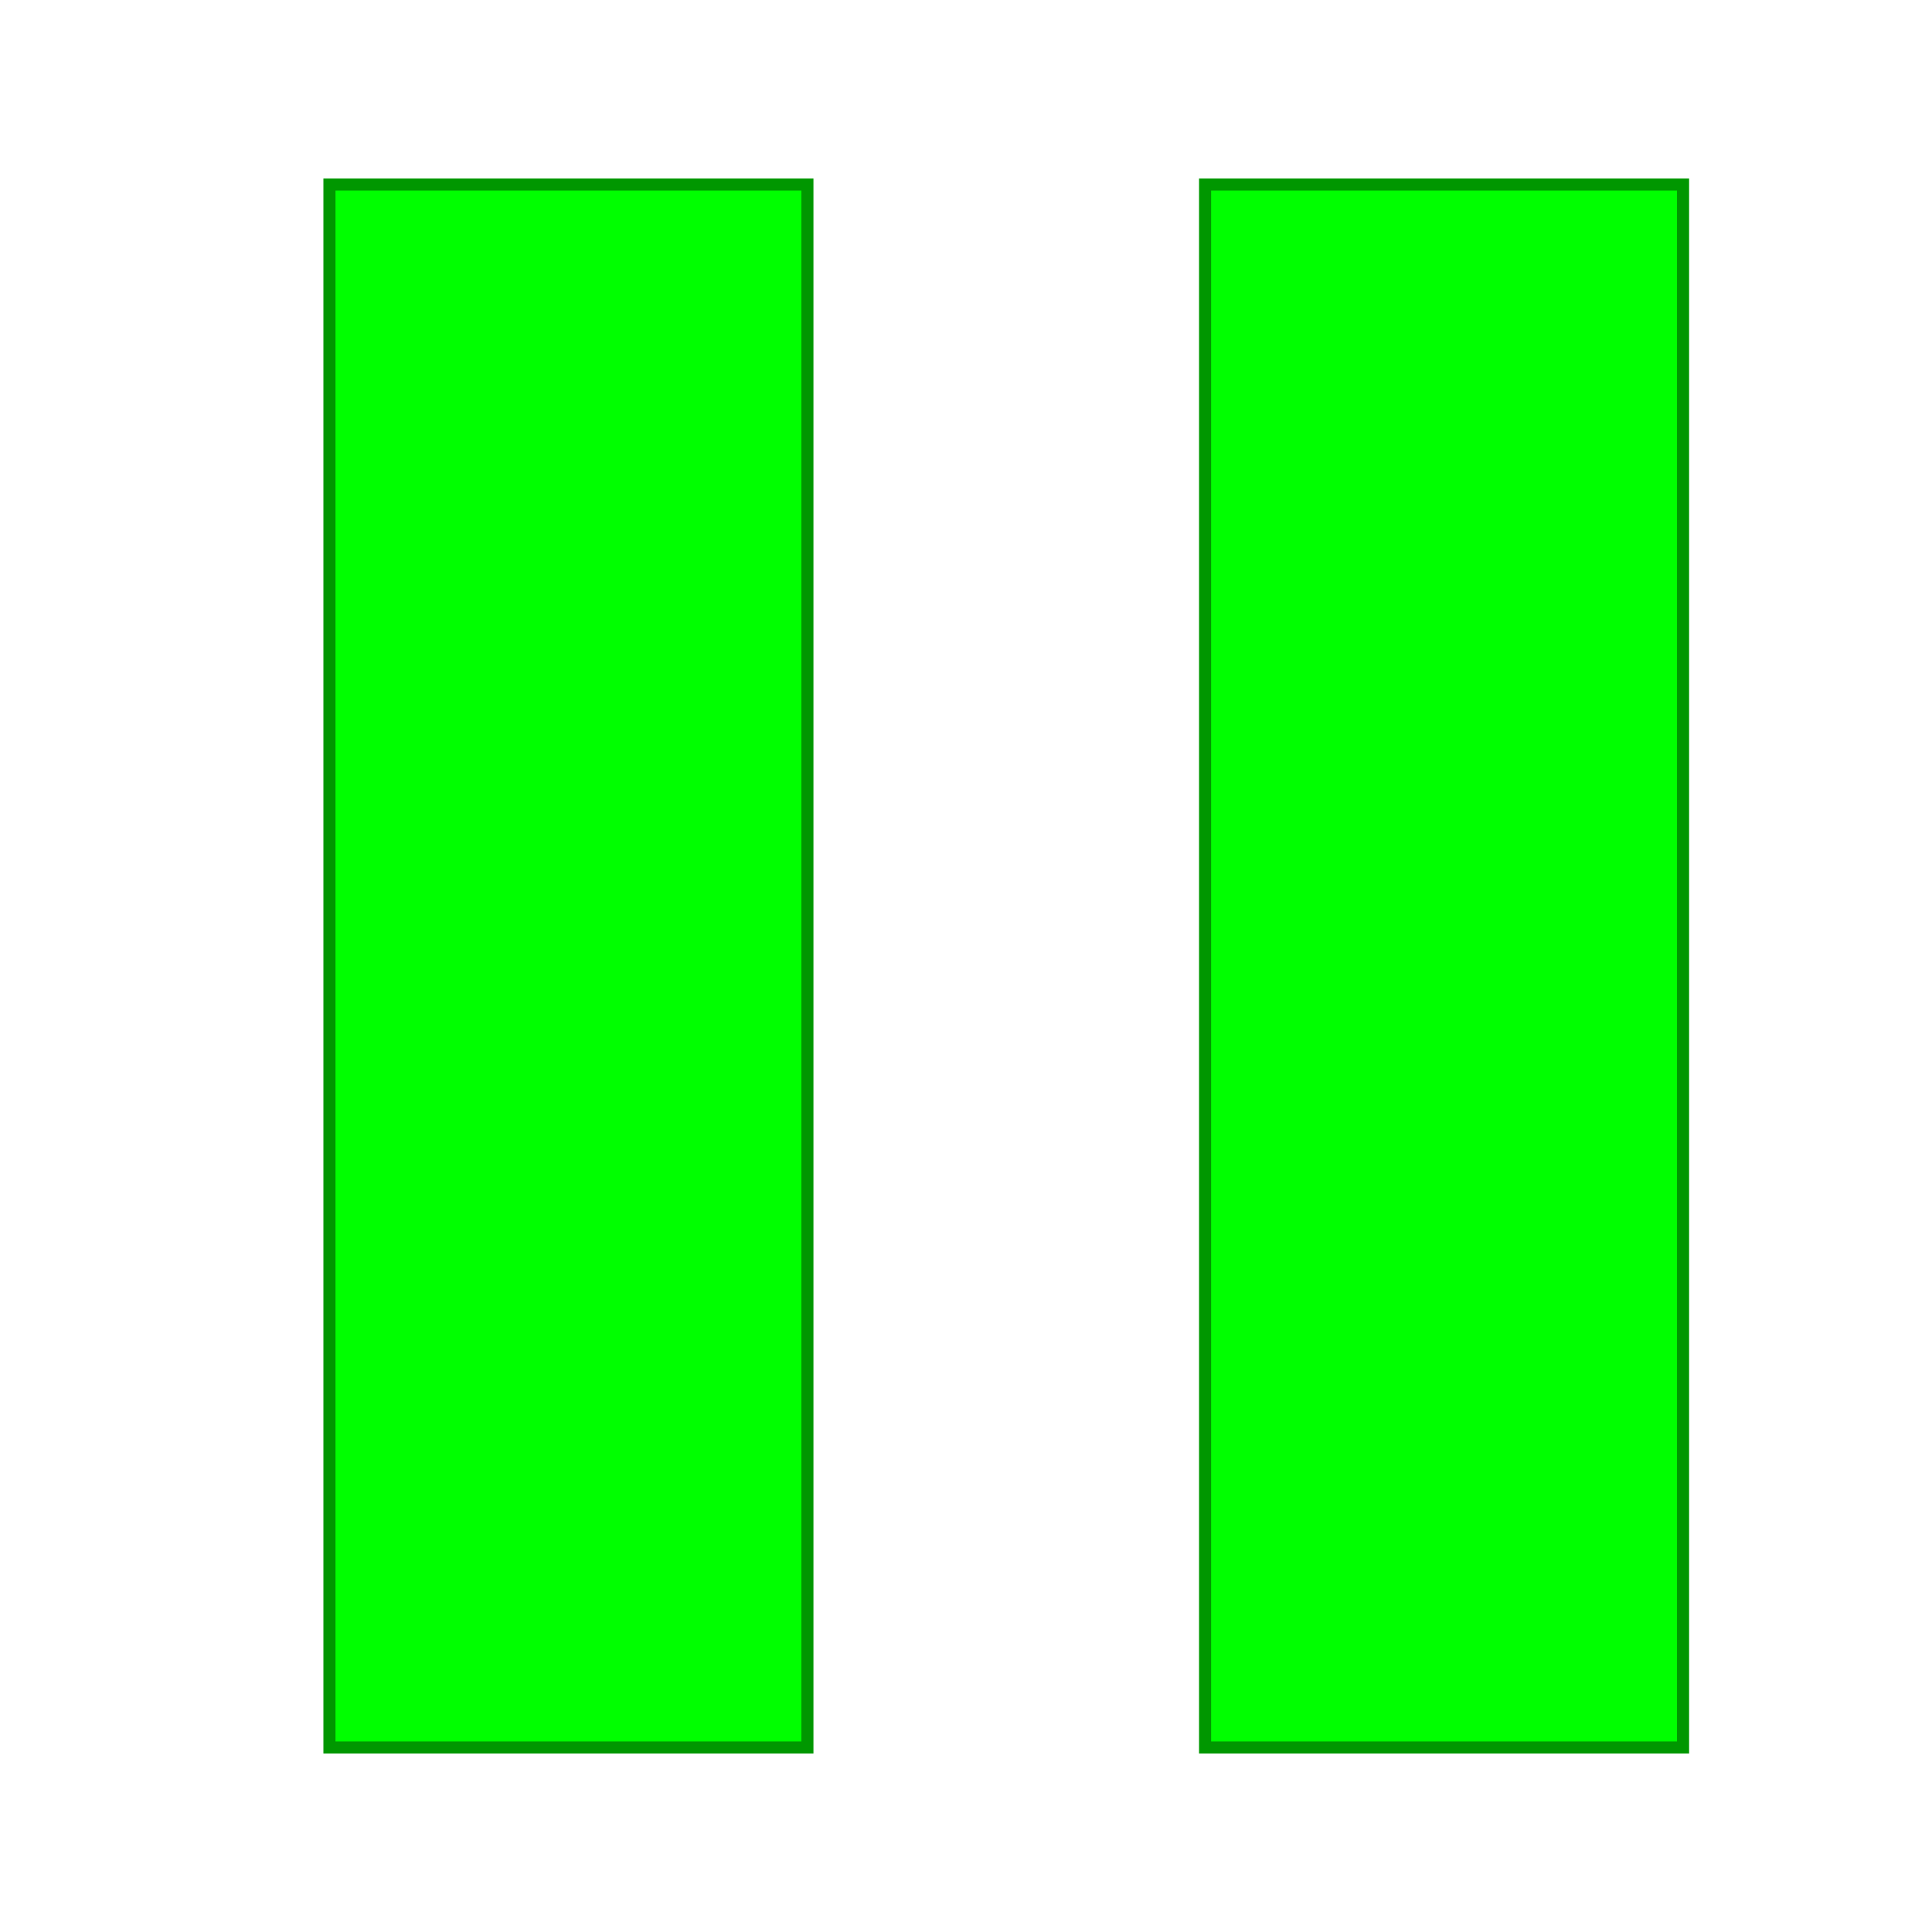<?xml version="1.0" encoding="UTF-8" standalone="no"?>
<!-- Created with Inkscape (http://www.inkscape.org/) -->

<svg
   xmlns:dc="http://purl.org/dc/elements/1.1/"
   xmlns:cc="http://creativecommons.org/ns#"
   xmlns:rdf="http://www.w3.org/1999/02/22-rdf-syntax-ns#"
   xmlns:svg="http://www.w3.org/2000/svg"
   xmlns="http://www.w3.org/2000/svg"
   xmlns:sodipodi="http://sodipodi.sourceforge.net/DTD/sodipodi-0.dtd"
   xmlns:inkscape="http://www.inkscape.org/namespaces/inkscape"
   width="48"
   height="48"
   id="svg2"
   version="1.1"
   inkscape:version="0.48.3.1 r9886"
   sodipodi:docname="play-glow.svg">
  <defs
     id="defs4">
    <filter
       id="filter3955"
       style="color-interpolation-filters:sRGB;"
       inkscape:label="Drop Shadow">
      <feFlood
         id="feFlood3957"
         flood-opacity="0.5"
         flood-color="rgb(0,255,0)"
         result="flood" />
      <feComposite
         id="feComposite3959"
         in2="SourceGraphic"
         in="flood"
         operator="in"
         result="composite1" />
      <feGaussianBlur
         id="feGaussianBlur3961"
         in="composite"
         stdDeviation="2"
         result="blur" />
      <feOffset
         id="feOffset3963"
         dx="0.5"
         dy="0"
         result="offset" />
      <feComposite
         id="feComposite3965"
         in2="offset"
         in="SourceGraphic"
         operator="over"
         result="fbSourceGraphic" />
      <feColorMatrix
         result="fbSourceGraphicAlpha"
         in="fbSourceGraphic"
         values="0 0 0 -1 0 0 0 0 -1 0 0 0 0 -1 0 0 0 0 1 0"
         id="feColorMatrix3967" />
      <feFlood
         id="feFlood3969"
         flood-opacity="0.5"
         flood-color="rgb(255,255,255)"
         result="flood"
         in="fbSourceGraphic" />
      <feComposite
         id="feComposite3971"
         in2="fbSourceGraphic"
         in="flood"
         operator="in"
         result="composite1" />
      <feGaussianBlur
         id="feGaussianBlur3973"
         in="composite"
         stdDeviation="2"
         result="blur" />
      <feOffset
         id="feOffset3975"
         dx="0.5"
         dy="0"
         result="offset" />
      <feComposite
         id="feComposite3977"
         in2="offset"
         in="fbSourceGraphic"
         operator="over"
         result="composite2" />
    </filter>
  </defs>
  <sodipodi:namedview
     id="base"
     pagecolor="#4c4c4c"
     bordercolor="#666666"
     borderopacity="1.0"
     inkscape:pageopacity="0"
     inkscape:pageshadow="2"
     inkscape:zoom="15.839192"
     inkscape:cx="22.823204"
     inkscape:cy="24.802661"
     inkscape:document-units="px"
     inkscape:current-layer="layer1"
     showgrid="false"
     inkscape:window-width="1912"
     inkscape:window-height="1137"
     inkscape:window-x="0"
     inkscape:window-y="0"
     inkscape:window-maximized="1" />
  <g
     inkscape:label="Layer 1"
     inkscape:groupmode="layer"
     id="layer1"
     transform="translate(0,-1004.362)">
    <g
       id="g5170"
       style="filter:url(#filter3955)">
      <rect
         y="1008.946"
         x="28.94"
         height="38.832"
         width="11.875"
         id="rect4598"
         style="fill:#00ff00;fill-opacity:1;stroke:#009700;stroke-width:0.3;stroke-miterlimit:4;stroke-opacity:1;stroke-dasharray:none" />
      <rect
         y="1008.946"
         x="7.185"
         height="38.832"
         width="11.875"
         id="rect4598-6"
         style="fill:#00ff00;fill-opacity:1;stroke:#009700;stroke-width:0.3;stroke-miterlimit:4;stroke-opacity:1;stroke-dasharray:none" />
    </g>
  </g>
</svg>
